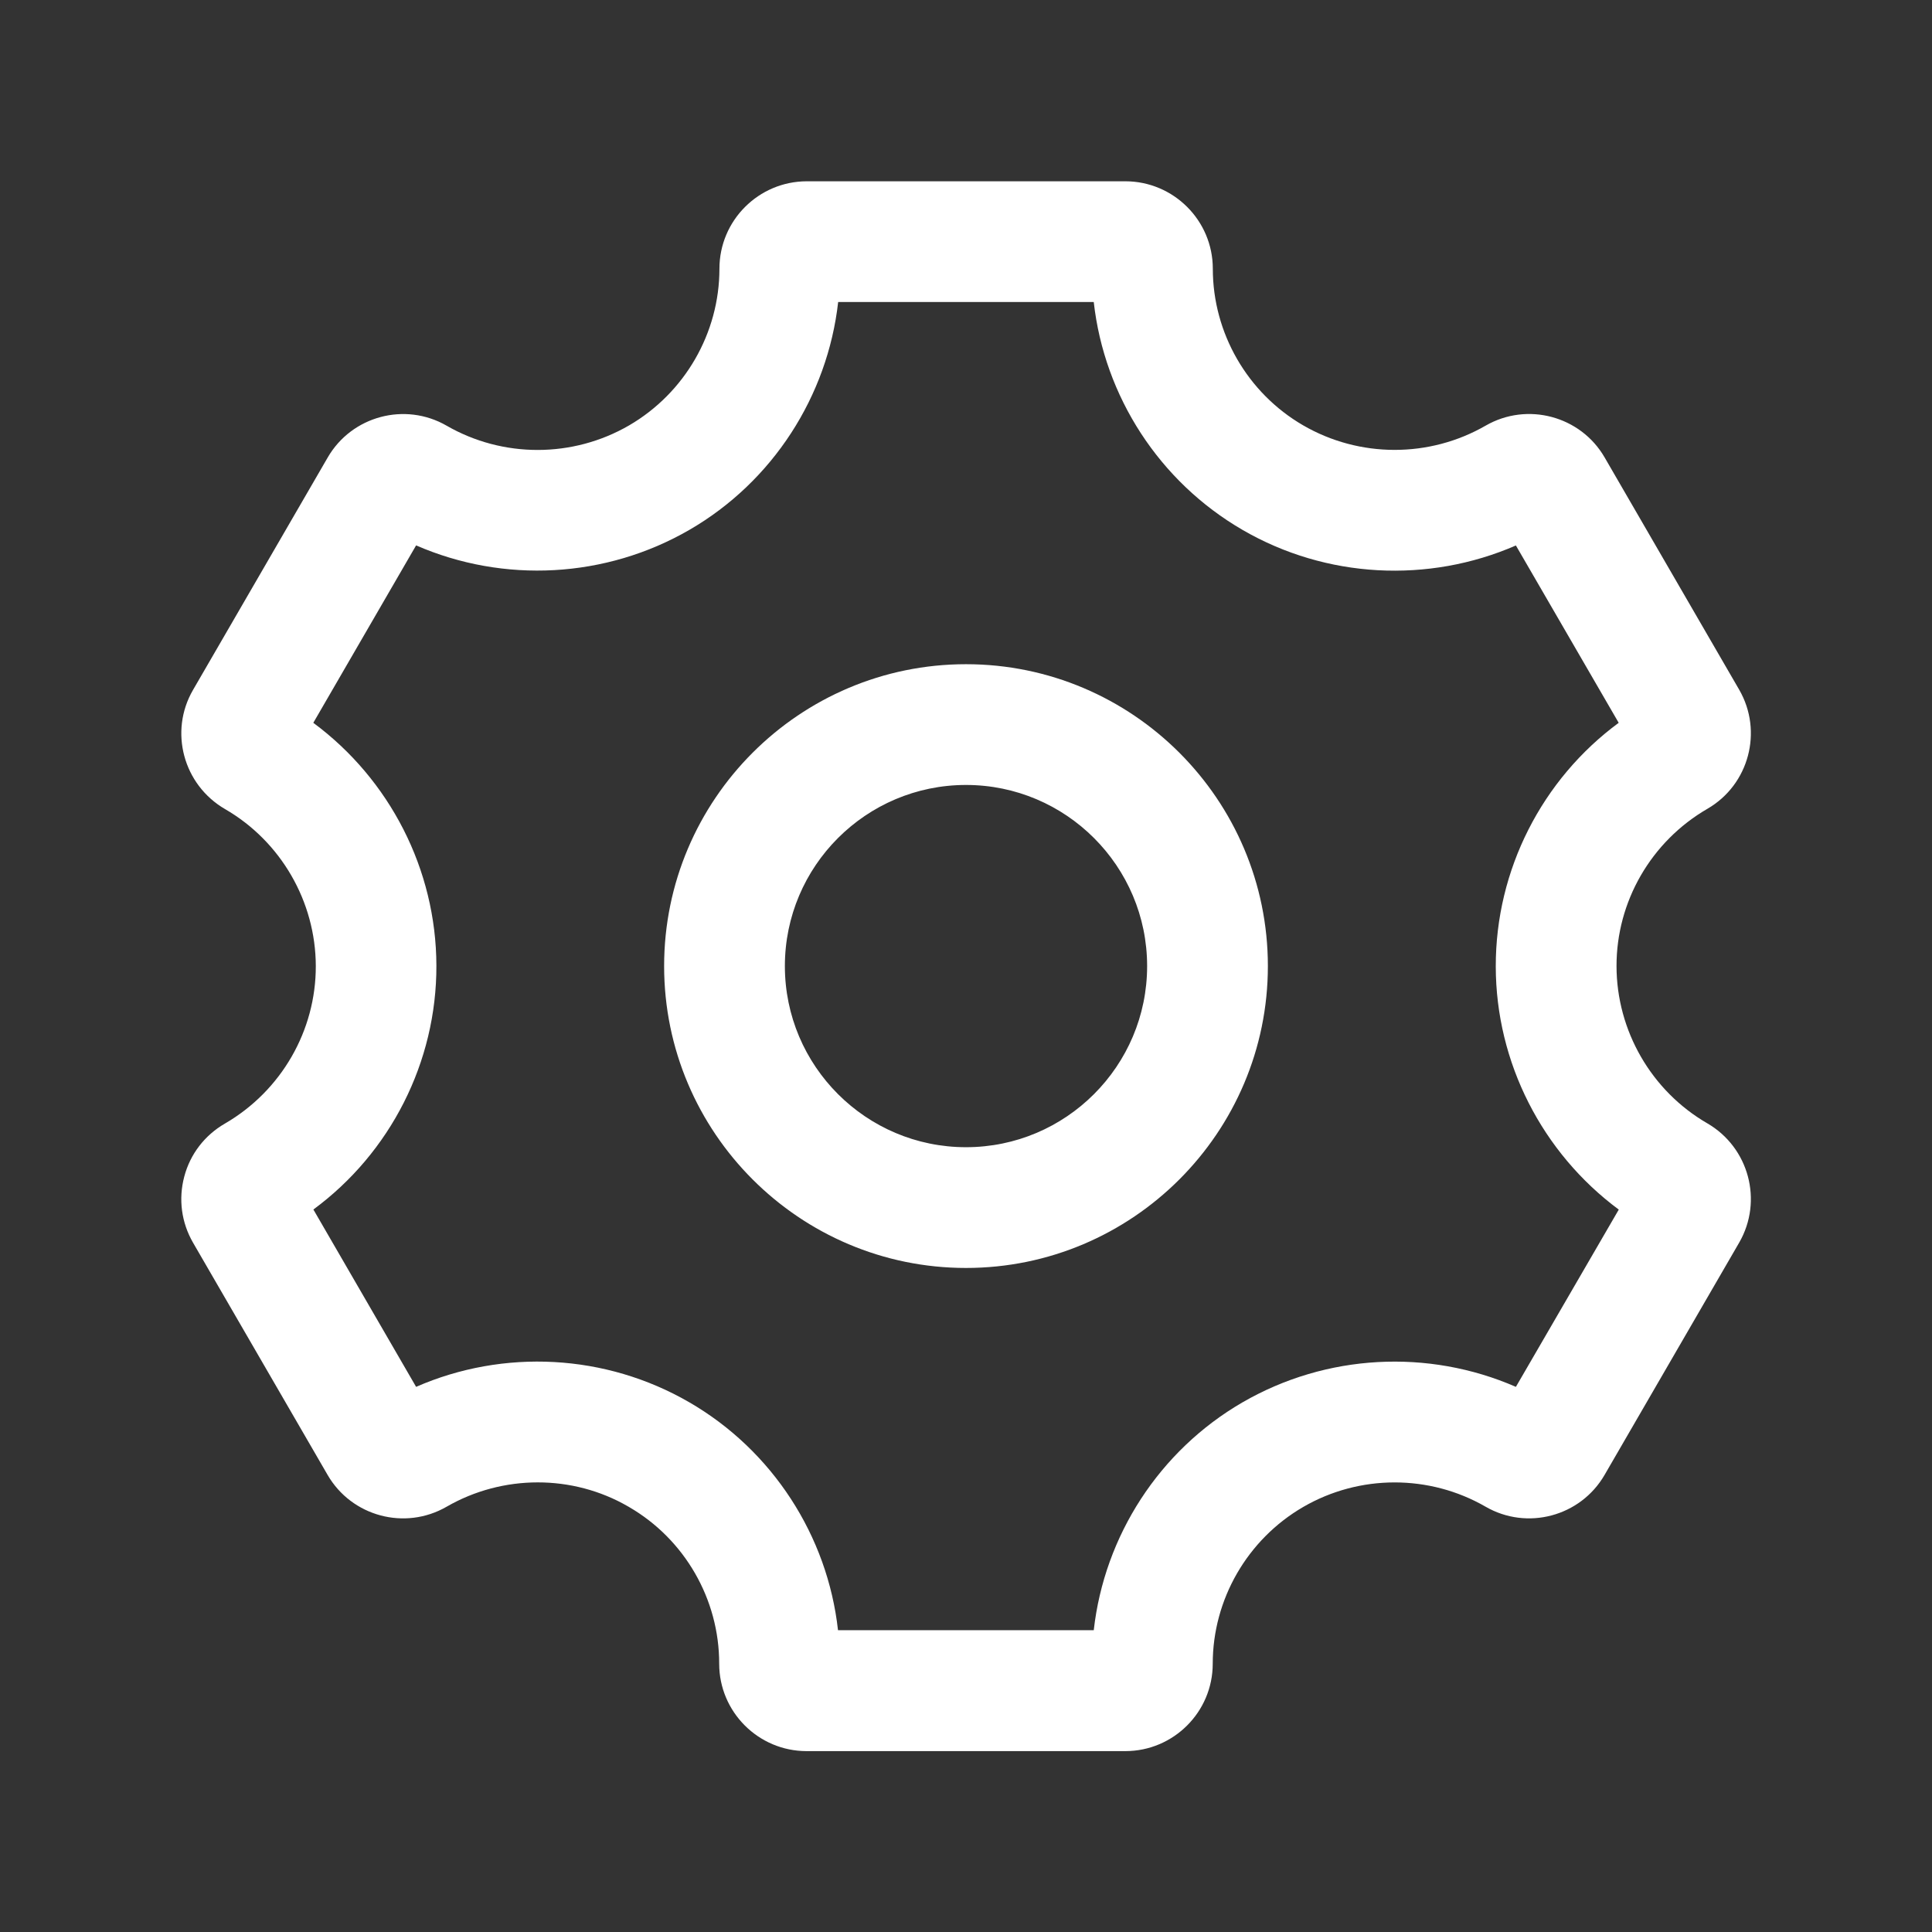 <svg width="24" height="24" viewBox="0 0 24 24" fill="none" xmlns="http://www.w3.org/2000/svg">
<rect x="0" y="0" width="24" height="24" fill="#333333" stroke="none"/>
<g id="settings">
<path id="settings_2" d="M12 8.251C9.932 8.251 8.25 9.933 8.25 12.001C8.25 14.069 9.932 15.751 12 15.751C14.068 15.751 15.75 14.069 15.75 12.001C15.75 9.933 14.068 8.251 12 8.251ZM12 14.251C10.759 14.251 9.75 13.242 9.75 12.001C9.75 10.76 10.759 9.751 12 9.751C13.241 9.751 14.25 10.76 14.25 12.001C14.25 13.242 13.241 14.251 12 14.251ZM21.208 13.954C20.514 13.552 20.082 12.804 20.081 12.001C20.08 11.2 20.509 10.453 21.212 10.046C21.727 9.747 21.903 9.084 21.605 8.568L19.933 5.682C19.635 5.167 18.972 4.99 18.456 5.287C17.757 5.69 16.888 5.69 16.187 5.283C15.496 4.882 15.066 4.137 15.066 3.338C15.066 2.739 14.578 2.252 13.979 2.252H10.024C9.424 2.252 8.937 2.739 8.937 3.338C8.937 4.137 8.507 4.882 7.814 5.285C7.115 5.69 6.247 5.691 5.548 5.288C5.031 4.99 4.369 5.168 4.071 5.683L2.397 8.572C2.099 9.087 2.276 9.749 2.796 10.051C3.489 10.452 3.921 11.199 3.923 12C3.925 12.802 3.495 13.551 2.793 13.958C2.543 14.103 2.363 14.336 2.289 14.616C2.215 14.895 2.253 15.186 2.398 15.437L4.069 18.321C4.367 18.837 5.03 19.016 5.548 18.717C6.247 18.314 7.114 18.315 7.803 18.714L7.805 18.715C7.808 18.717 7.811 18.719 7.815 18.721C8.506 19.122 8.935 19.867 8.934 20.667C8.934 21.266 9.421 21.753 10.02 21.753H13.979C14.578 21.753 15.065 21.266 15.065 20.668C15.065 19.868 15.495 19.123 16.189 18.72C16.887 18.315 17.755 18.313 18.455 18.717C18.971 19.015 19.633 18.838 19.932 18.323L21.606 15.434C21.903 14.917 21.726 14.254 21.208 13.954ZM18.831 17.228C17.741 16.753 16.476 16.818 15.434 17.421C14.401 18.02 13.719 19.079 13.587 20.251H10.41C10.28 19.079 9.596 18.018 8.563 17.42C7.523 16.817 6.256 16.753 5.169 17.228L3.893 15.025C4.848 14.322 5.425 13.194 5.421 11.994C5.418 10.802 4.842 9.682 3.892 8.979L5.169 6.775C6.257 7.249 7.524 7.185 8.566 6.581C9.598 5.983 10.28 4.923 10.412 3.752H13.587C13.718 4.924 14.401 5.983 15.436 6.583C16.475 7.186 17.742 7.25 18.831 6.776L20.108 8.979C19.155 9.681 18.579 10.807 18.581 12.005C18.582 13.199 19.158 14.321 20.109 15.026L18.831 17.228Z" fill="white"/>
</g>
</svg>
